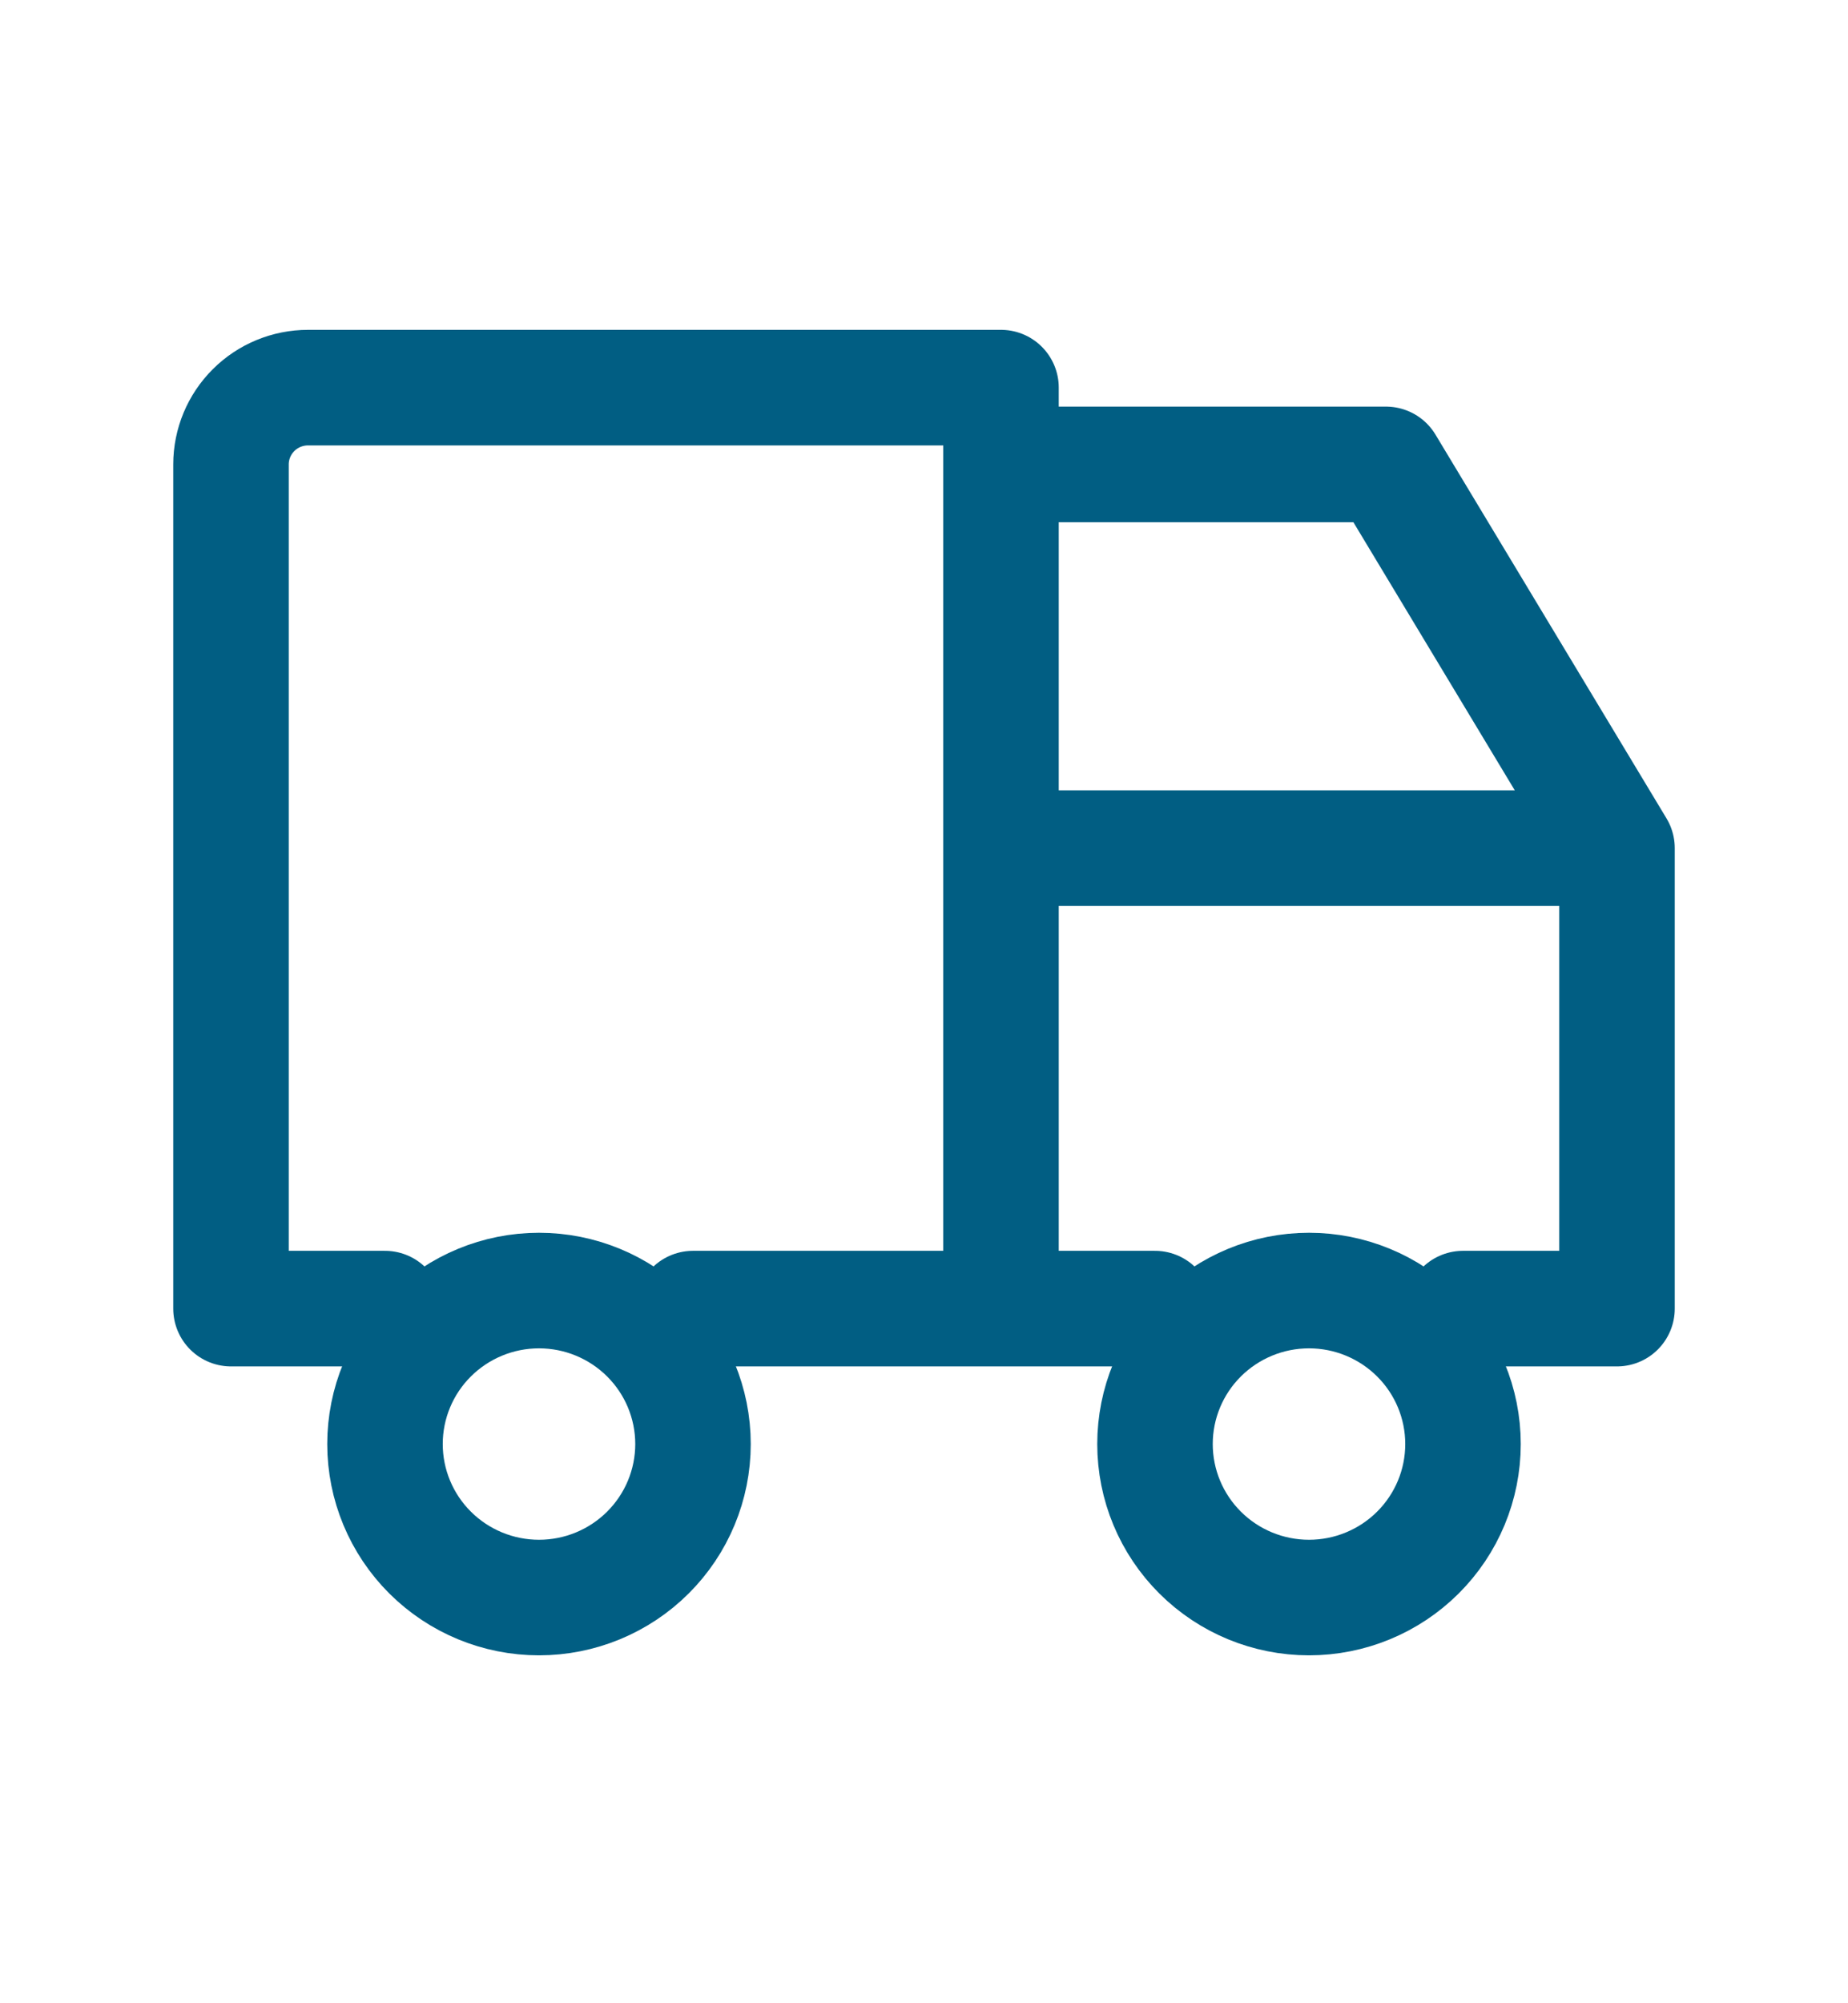 <svg width="48" height="52" viewBox="0 0 48 52" fill="none" xmlns="http://www.w3.org/2000/svg">
<path d="M10 33.969H6V12.055C6 11.526 6.211 11.02 6.586 10.646C6.961 10.272 7.47 10.062 8 10.062H26V33.969M18 33.969H30M38 33.969H42V22.016M42 22.016H26M42 22.016L36 12.055H26" stroke="#015E83" stroke-width="3" stroke-linecap="round" stroke-linejoin="round"/>
<path d="M10 37.484C10 38.541 10.421 39.554 11.172 40.302C11.922 41.049 12.939 41.469 14 41.469C15.061 41.469 16.078 41.049 16.828 40.302C17.579 39.554 18 38.541 18 37.484C18 36.428 17.579 35.414 16.828 34.667C16.078 33.92 15.061 33.5 14 33.5C12.939 33.5 11.922 33.92 11.172 34.667C10.421 35.414 10 36.428 10 37.484ZM30 37.484C30 38.541 30.421 39.554 31.172 40.302C31.922 41.049 32.939 41.469 34 41.469C35.061 41.469 36.078 41.049 36.828 40.302C37.579 39.554 38 38.541 38 37.484C38 36.428 37.579 35.414 36.828 34.667C36.078 33.92 35.061 33.5 34 33.5C32.939 33.5 31.922 33.92 31.172 34.667C30.421 35.414 30 36.428 30 37.484Z" stroke="#015E83" stroke-width="3" stroke-linecap="round" stroke-linejoin="round"/>
</svg>
